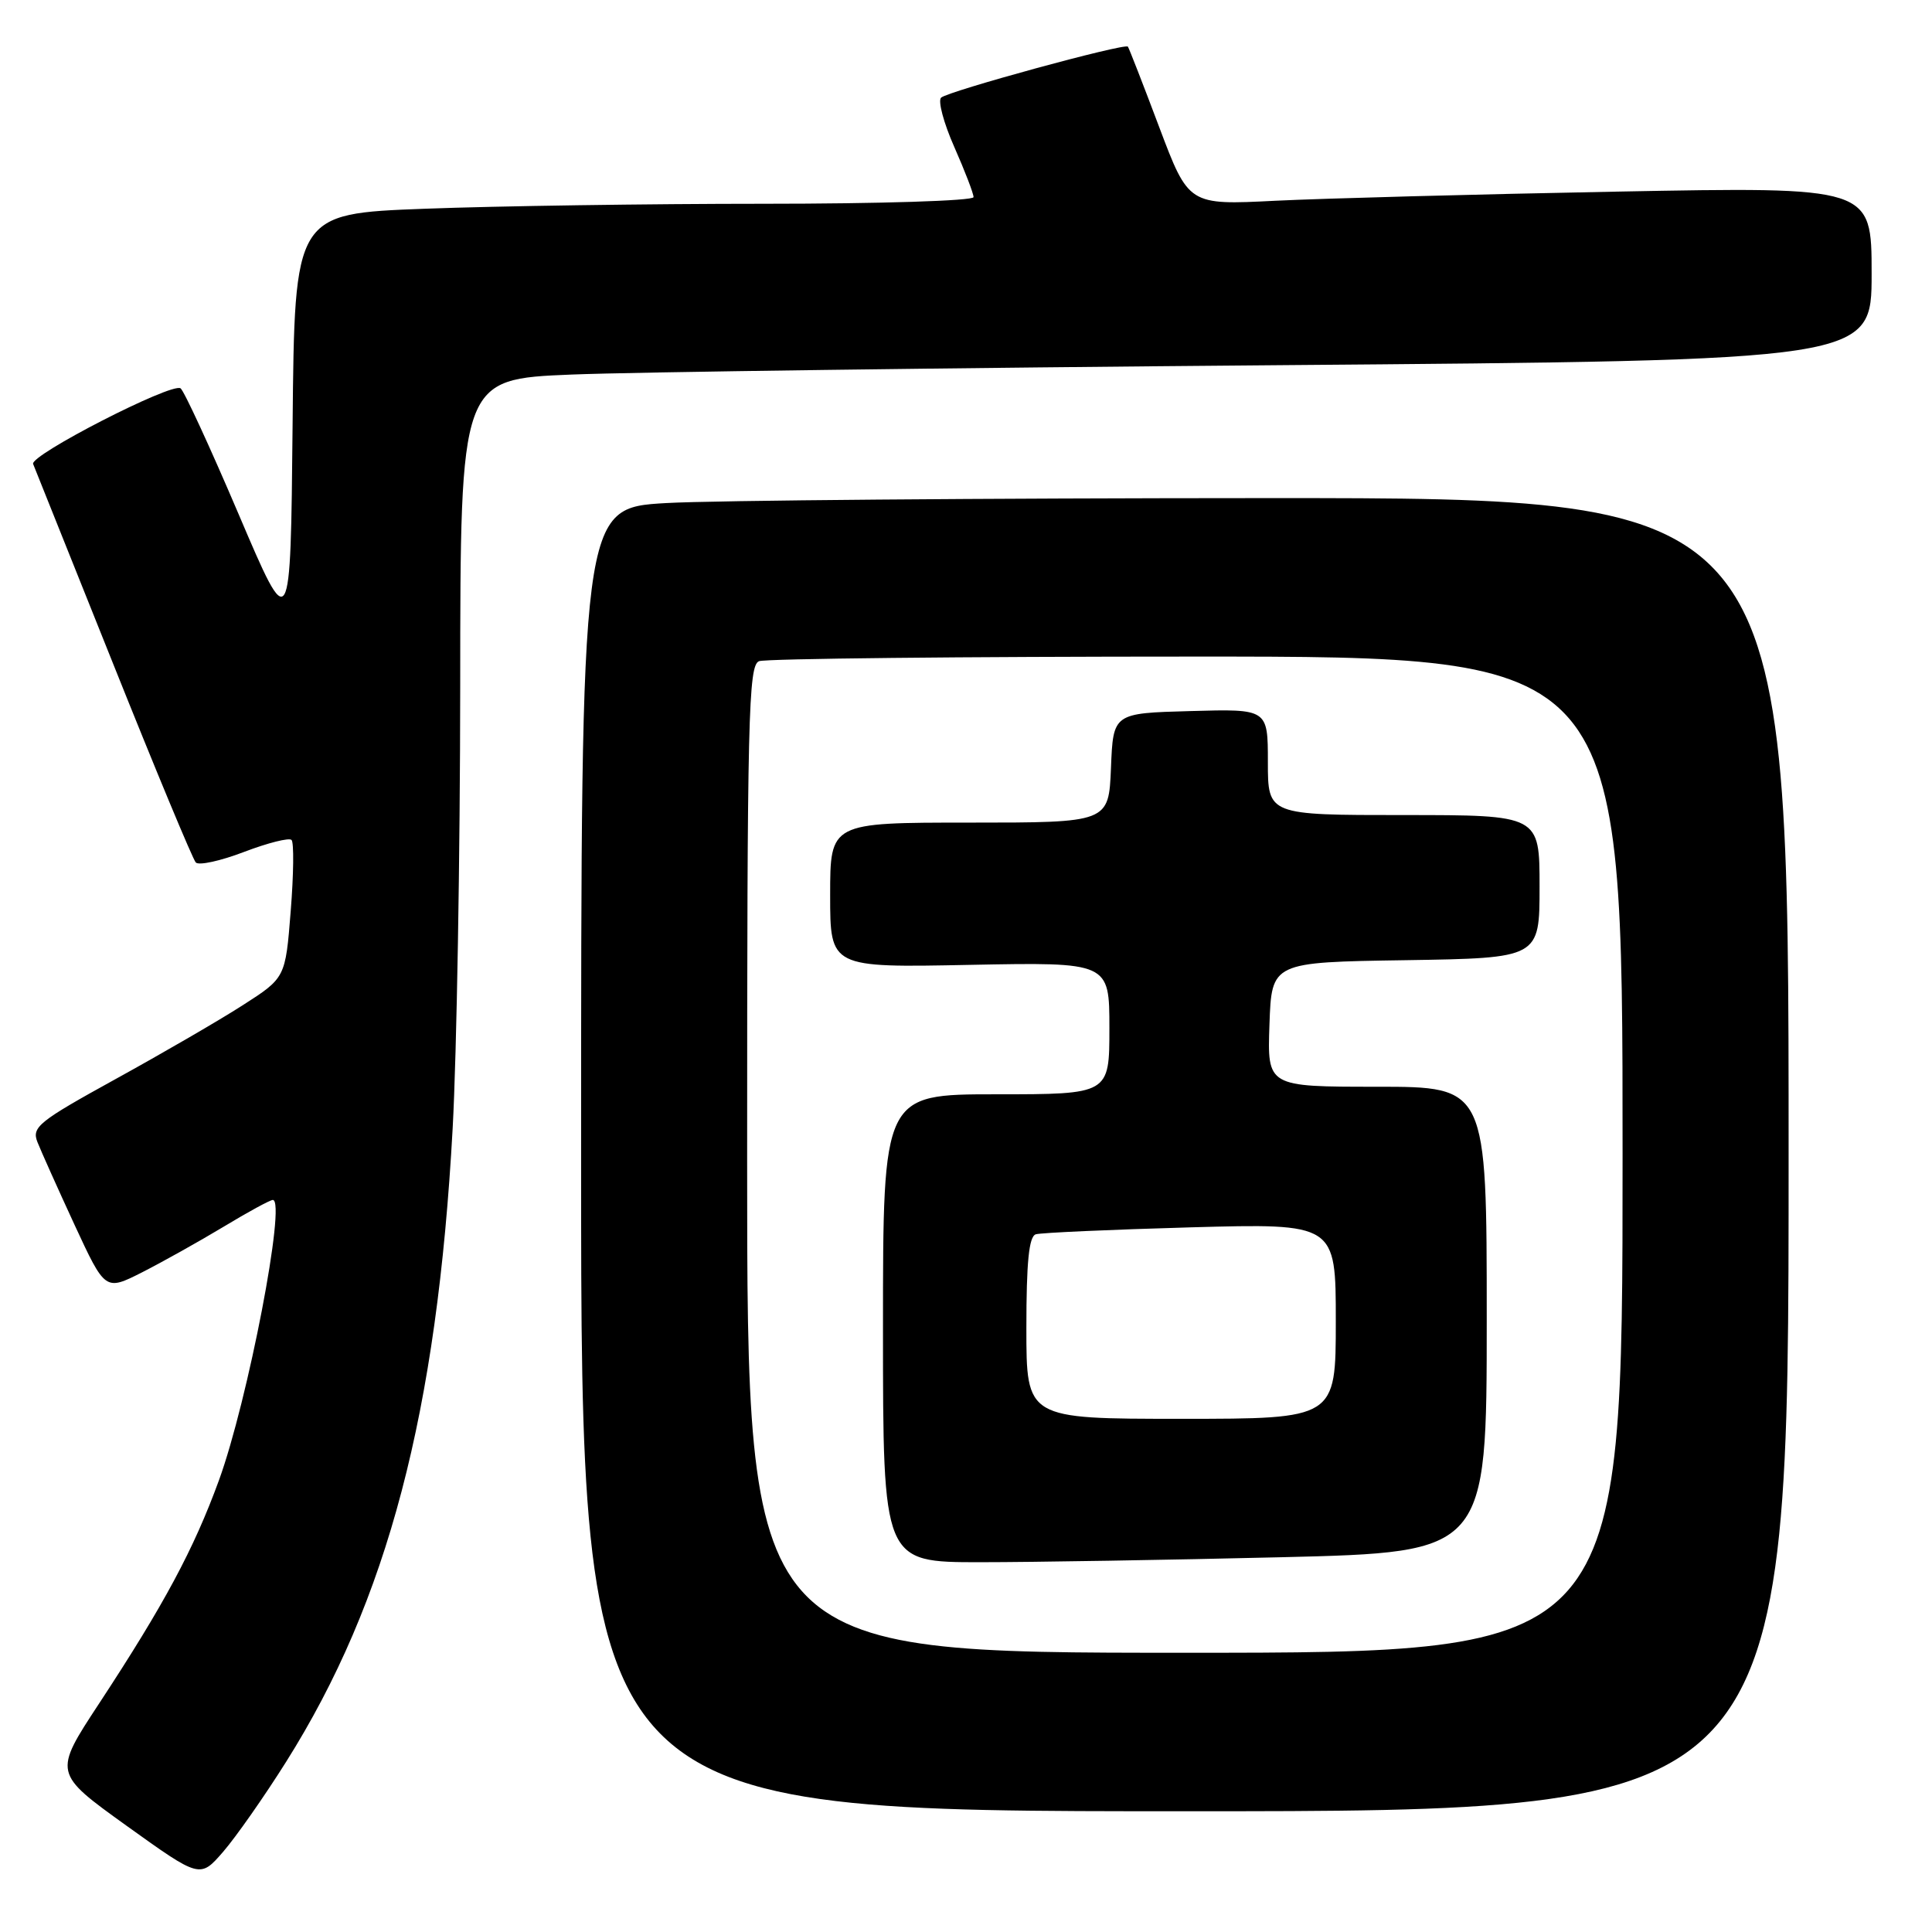 <?xml version="1.0" encoding="UTF-8" standalone="no"?>
<!DOCTYPE svg PUBLIC "-//W3C//DTD SVG 1.1//EN" "http://www.w3.org/Graphics/SVG/1.1/DTD/svg11.dtd" >
<svg xmlns="http://www.w3.org/2000/svg" xmlns:xlink="http://www.w3.org/1999/xlink" version="1.1" viewBox="0 0 256 256">
 <g >
 <path fill="currentColor"
d=" M 37.90 233.47 C 51.37 212.09 57.92 187.15 59.98 149.50 C 60.52 139.60 60.97 113.21 60.98 90.86 C 61.00 50.23 61.00 50.23 75.75 49.63 C 83.86 49.30 125.94 48.74 169.25 48.39 C 248.00 47.76 248.00 47.76 248.00 36.26 C 248.00 24.75 248.00 24.75 214.25 25.39 C 195.69 25.74 175.32 26.29 169.00 26.60 C 157.50 27.18 157.50 27.18 153.60 16.84 C 151.46 11.15 149.59 6.36 149.45 6.18 C 149.05 5.68 125.60 12.09 124.70 12.94 C 124.26 13.36 125.04 16.30 126.45 19.48 C 127.85 22.65 129.00 25.64 129.00 26.12 C 129.00 26.61 116.51 27.00 101.25 27.00 C 85.99 27.00 65.74 27.30 56.27 27.66 C 39.03 28.31 39.03 28.31 38.77 56.30 C 38.50 84.28 38.50 84.28 31.61 68.11 C 27.82 59.22 24.36 51.72 23.92 51.45 C 22.68 50.69 3.91 60.33 4.39 61.48 C 4.62 62.04 9.40 73.97 15.01 88.00 C 20.62 102.03 25.54 113.85 25.94 114.28 C 26.34 114.71 29.22 114.08 32.35 112.88 C 35.48 111.69 38.31 110.97 38.63 111.30 C 38.96 111.62 38.91 115.87 38.52 120.73 C 37.82 129.57 37.82 129.57 32.16 133.20 C 29.05 135.20 21.46 139.60 15.30 142.99 C 5.10 148.61 4.18 149.35 4.96 151.33 C 5.43 152.52 7.64 157.45 9.87 162.28 C 13.94 171.06 13.94 171.06 18.83 168.59 C 21.52 167.22 26.37 164.51 29.61 162.56 C 32.85 160.60 35.79 159.00 36.15 159.00 C 37.97 159.00 32.84 185.64 29.01 196.15 C 25.67 205.30 21.75 212.60 13.12 225.74 C 7.07 234.95 7.07 234.95 16.78 241.93 C 26.50 248.90 26.50 248.90 29.56 245.38 C 31.24 243.44 35.00 238.08 37.90 233.47 Z  M 237.00 153.00 C 237.00 66.00 237.00 66.00 168.25 66.00 C 130.44 66.01 94.44 66.30 88.25 66.66 C 77.00 67.31 77.00 67.31 77.00 153.65 C 77.00 240.00 77.00 240.00 157.00 240.00 C 237.00 240.00 237.00 240.00 237.00 153.00 Z  M 99.00 153.61 C 99.00 94.90 99.16 88.15 100.58 87.61 C 101.45 87.27 127.55 87.00 158.58 87.00 C 215.00 87.00 215.00 87.00 215.00 153.00 C 215.00 219.00 215.00 219.00 157.00 219.00 C 99.00 219.00 99.00 219.00 99.00 153.61 Z  M 169.84 206.34 C 197.00 205.68 197.00 205.68 197.00 174.84 C 197.00 144.00 197.00 144.00 182.46 144.00 C 167.92 144.00 167.92 144.00 168.21 135.75 C 168.50 127.50 168.50 127.50 186.25 127.23 C 204.00 126.95 204.00 126.95 204.00 117.48 C 204.00 108.00 204.00 108.00 186.00 108.00 C 168.00 108.00 168.00 108.00 168.00 100.97 C 168.00 93.93 168.00 93.93 157.75 94.22 C 147.50 94.50 147.50 94.50 147.21 101.75 C 146.91 109.00 146.91 109.00 128.46 109.00 C 110.00 109.00 110.00 109.00 110.00 118.61 C 110.00 128.22 110.00 128.22 128.50 127.85 C 147.00 127.49 147.00 127.49 147.00 136.24 C 147.00 145.00 147.00 145.00 132.00 145.00 C 117.00 145.00 117.00 145.00 117.00 176.00 C 117.00 207.00 117.00 207.00 129.84 207.00 C 136.90 207.00 154.90 206.70 169.84 206.34 Z  M 136.00 175.97 C 136.00 167.22 136.34 163.83 137.25 163.55 C 137.94 163.34 147.16 162.93 157.75 162.63 C 177.00 162.10 177.00 162.10 177.00 175.05 C 177.00 188.00 177.00 188.00 156.50 188.00 C 136.00 188.00 136.00 188.00 136.00 175.97 Z "/>
</g>
</svg>